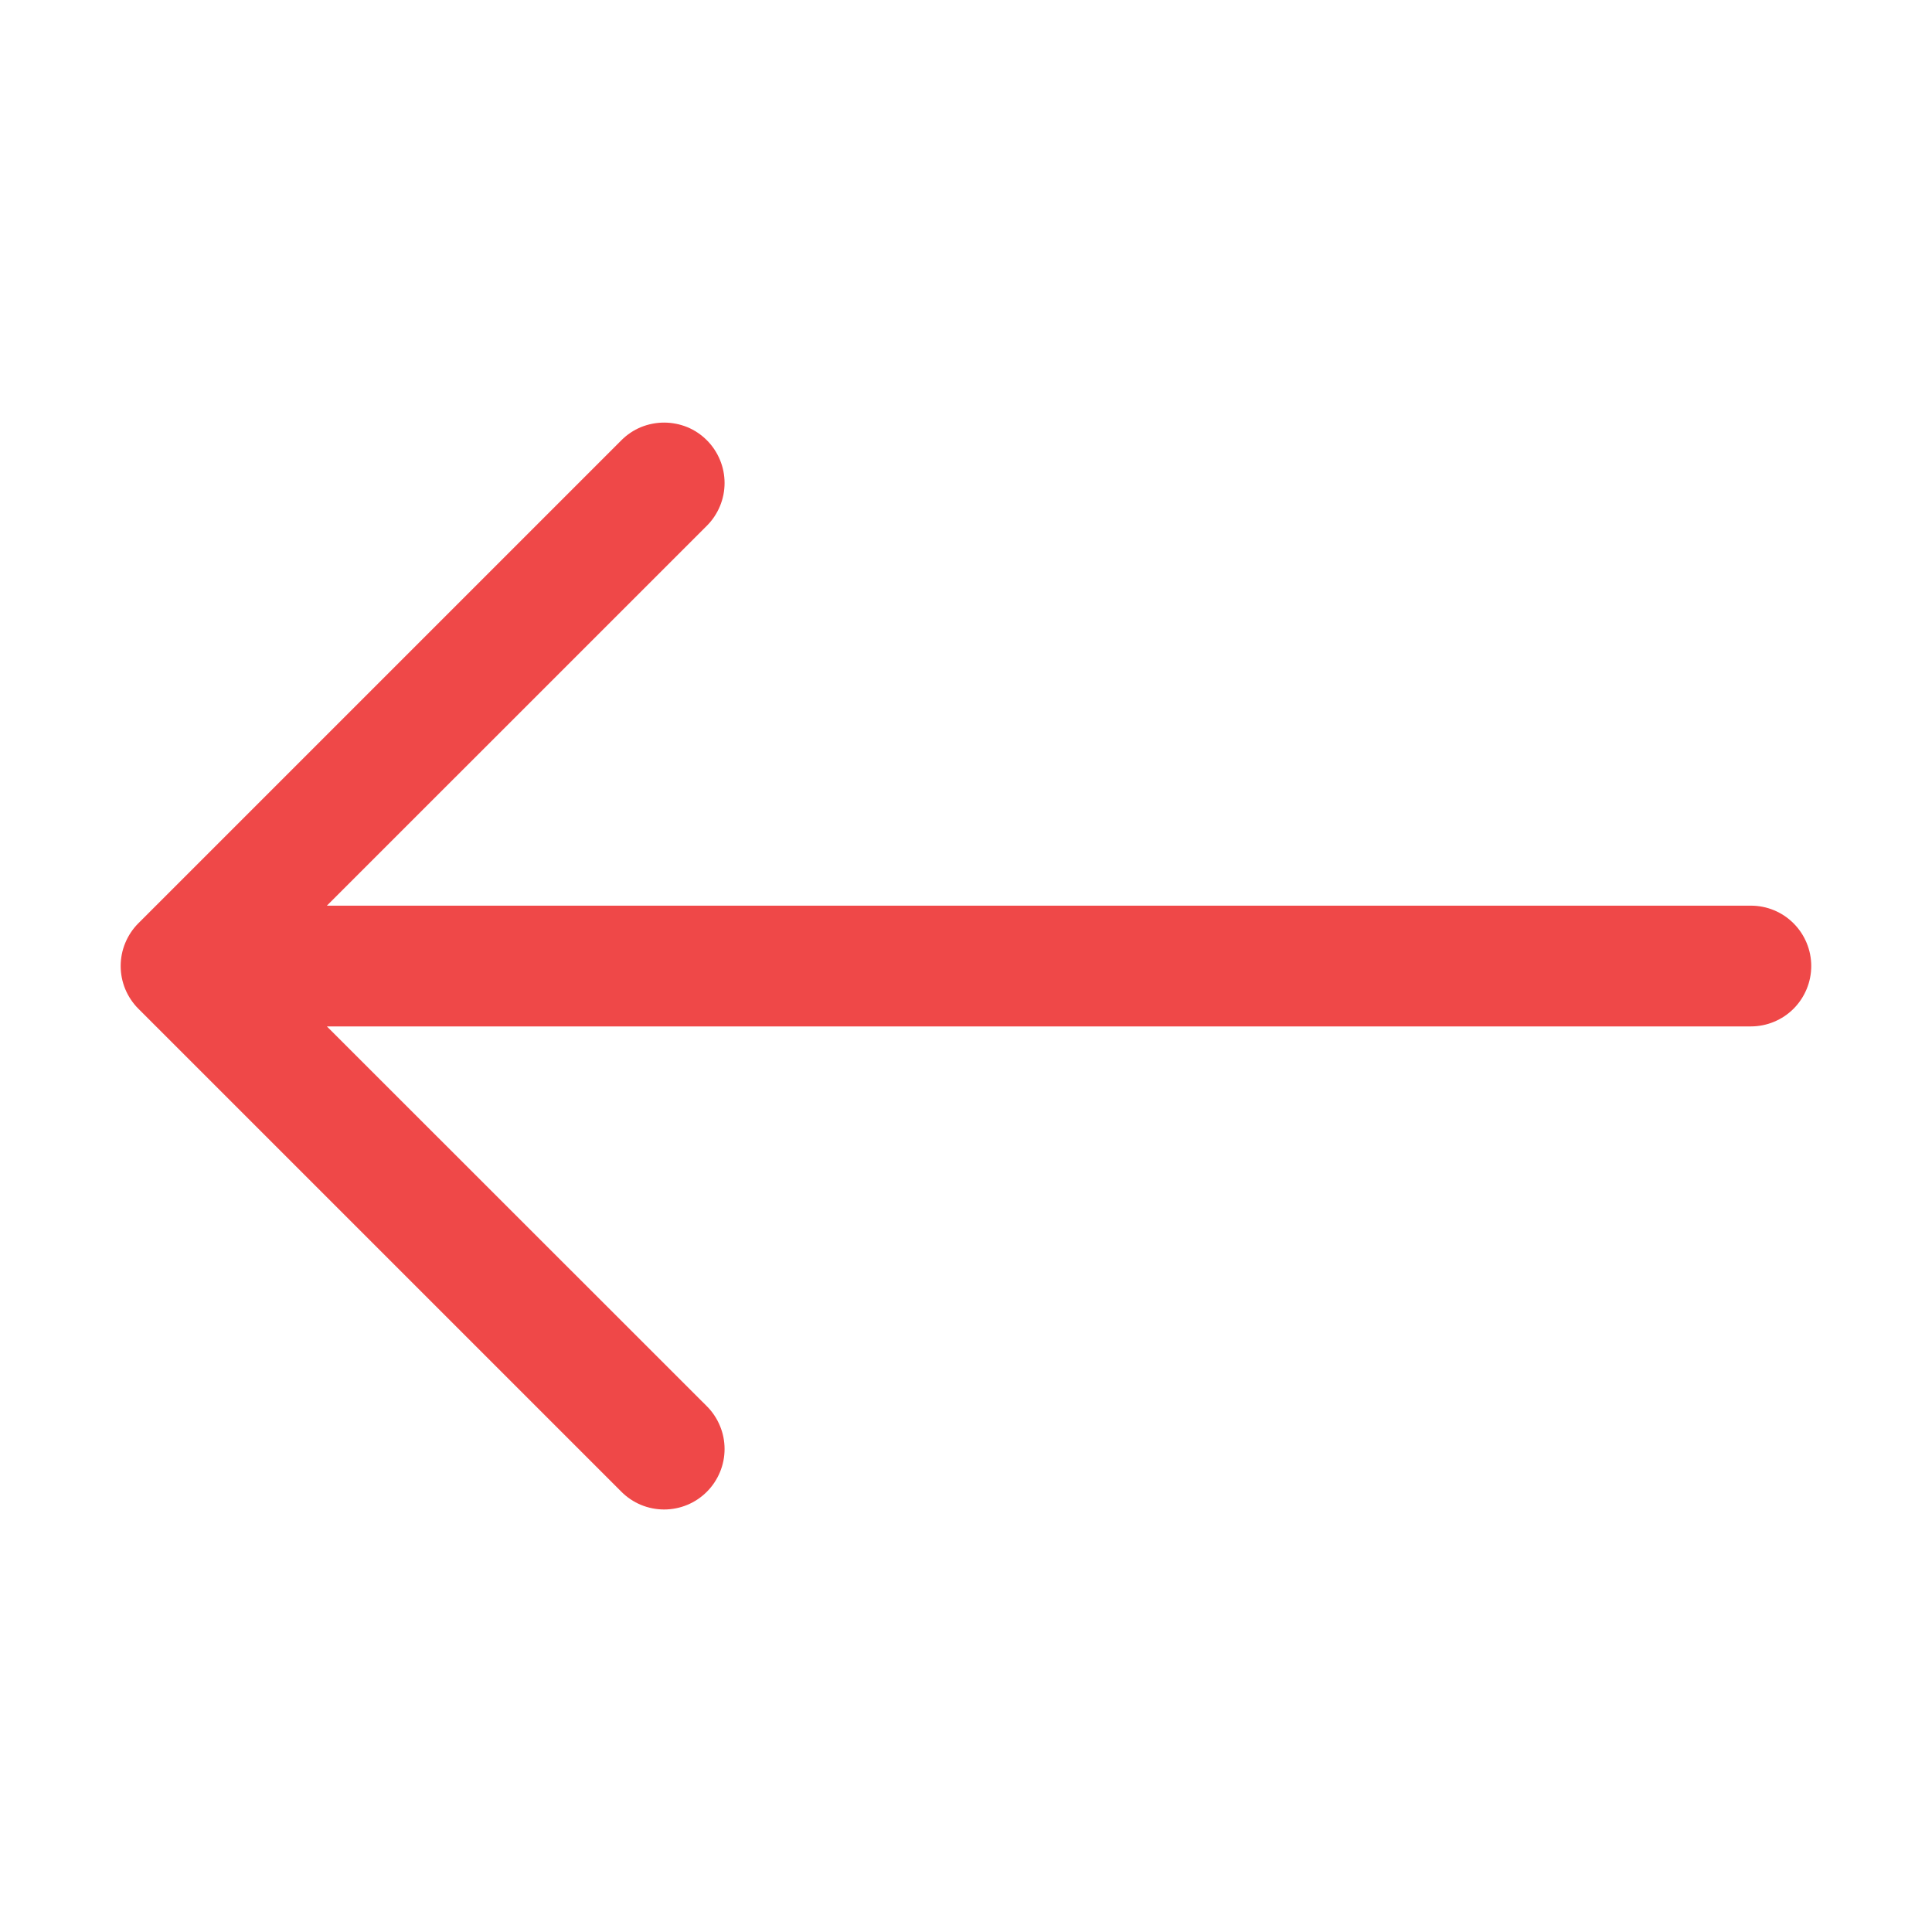 <?xml version="1.0" encoding="UTF-8" standalone="no"?>
<!DOCTYPE svg PUBLIC "-//W3C//DTD SVG 1.1//EN" "http://www.w3.org/Graphics/SVG/1.1/DTD/svg11.dtd">
<svg width="100%" height="100%" viewBox="0 0 26 26" version="1.1" xmlns="http://www.w3.org/2000/svg" xmlns:xlink="http://www.w3.org/1999/xlink" xml:space="preserve" xmlns:serif="http://www.serif.com/" style="fill-rule:evenodd;clip-rule:evenodd;stroke-linejoin:round;stroke-miterlimit:1.414;">
    <path d="M24.375,13C24.375,12.785 24.289,12.578 24.137,12.426C23.985,12.273 23.778,12.188 23.563,12.188L4.399,12.188L9.513,7.075C9.588,7 9.648,6.91 9.689,6.811C9.73,6.713 9.751,6.607 9.751,6.5C9.751,6.393 9.73,6.287 9.689,6.189C9.648,6.09 9.588,6 9.513,5.925C9.437,5.849 9.348,5.789 9.249,5.748C9.15,5.708 9.044,5.687 8.937,5.687C8.831,5.687 8.725,5.708 8.626,5.748C8.527,5.789 8.438,5.849 8.362,5.925L1.862,12.425C1.787,12.5 1.727,12.59 1.686,12.689C1.645,12.787 1.624,12.893 1.624,13C1.624,13.107 1.645,13.213 1.686,13.312C1.727,13.41 1.787,13.5 1.862,13.575L8.362,20.075C8.438,20.151 8.527,20.211 8.626,20.252C8.725,20.293 8.831,20.314 8.937,20.314C9.044,20.314 9.15,20.293 9.249,20.252C9.348,20.211 9.437,20.151 9.513,20.075C9.588,20 9.648,19.91 9.689,19.811C9.73,19.713 9.751,19.607 9.751,19.5C9.751,19.393 9.73,19.287 9.689,19.189C9.648,19.09 9.588,19 9.513,18.925L4.399,13.813L23.563,13.813C23.778,13.813 23.985,13.727 24.137,13.575C24.289,13.422 24.375,13.216 24.375,13Z" style="fill:rgb(239,72,72);"/>
</svg>
